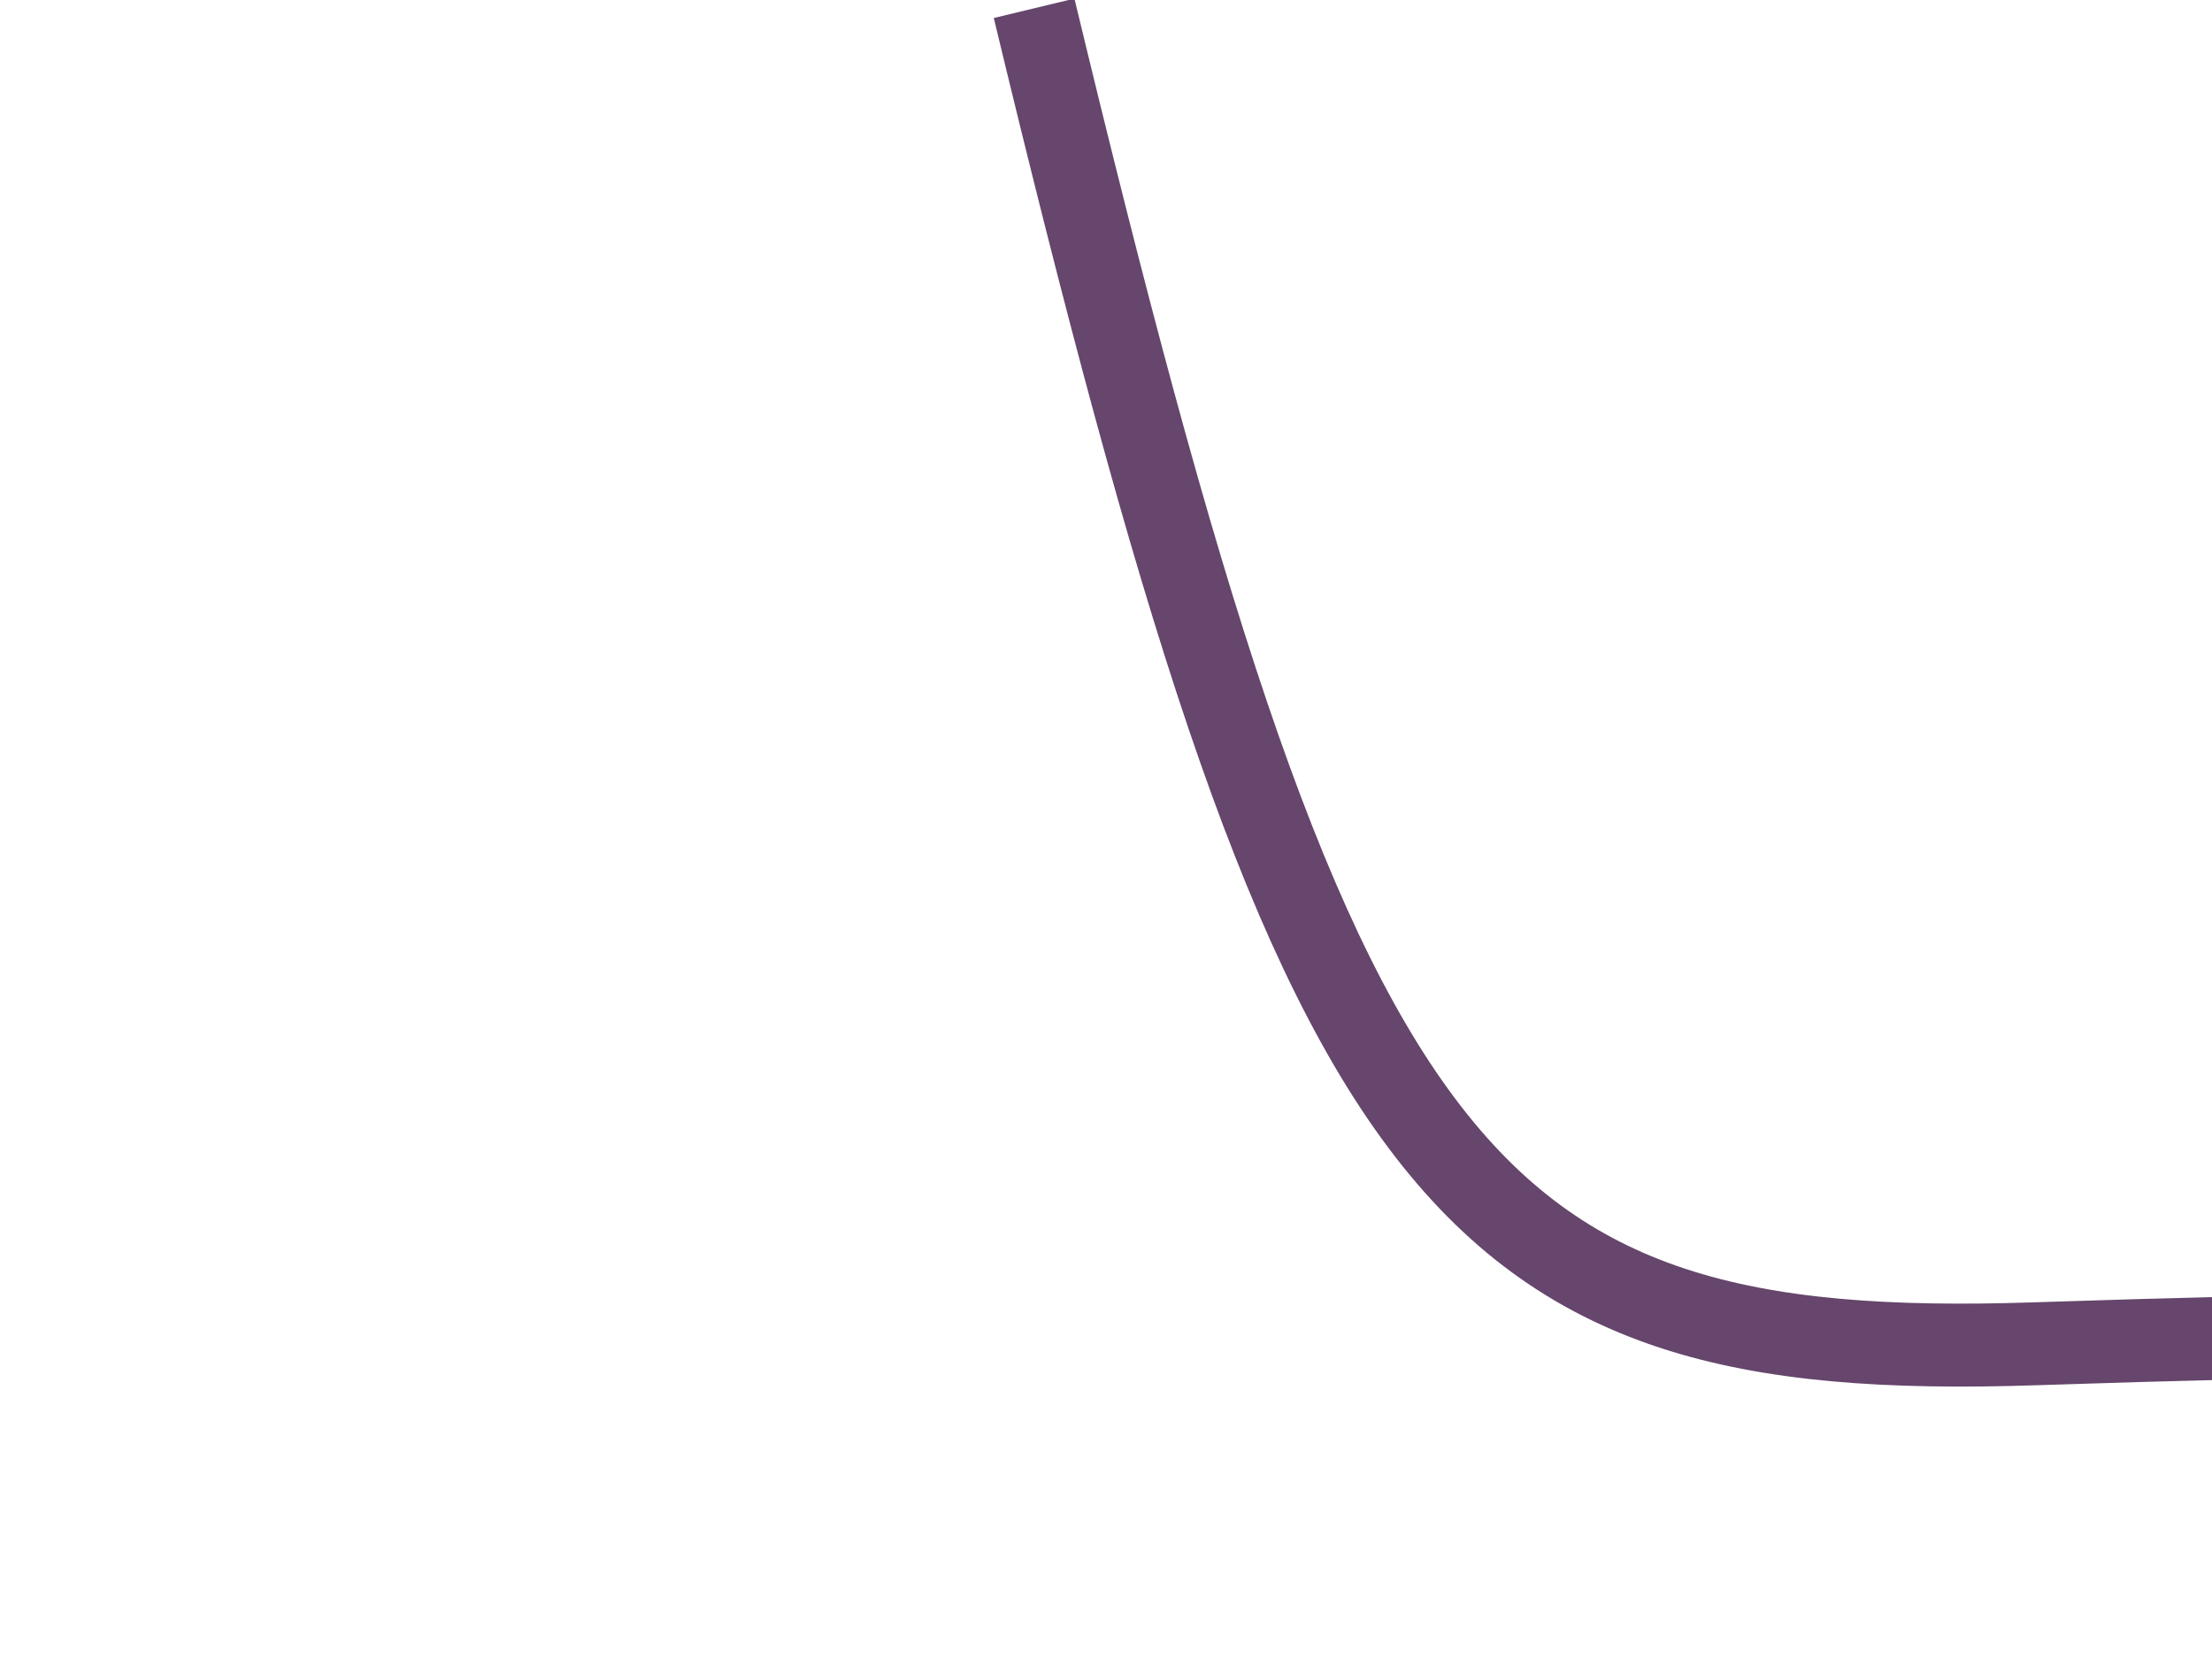 <svg width="800" height="600" xmlns="http://www.w3.org/2000/svg">
 <g>
  <title>Layer 1</title>
  <path stroke-width="30" id="svg_5" d="m374,3c102,424 151,490 362,483c211,-7 202,0 202,0" opacity="NaN" stroke="#66466c" fill="#044B94" fill-opacity="0"/>
 </g>

</svg>